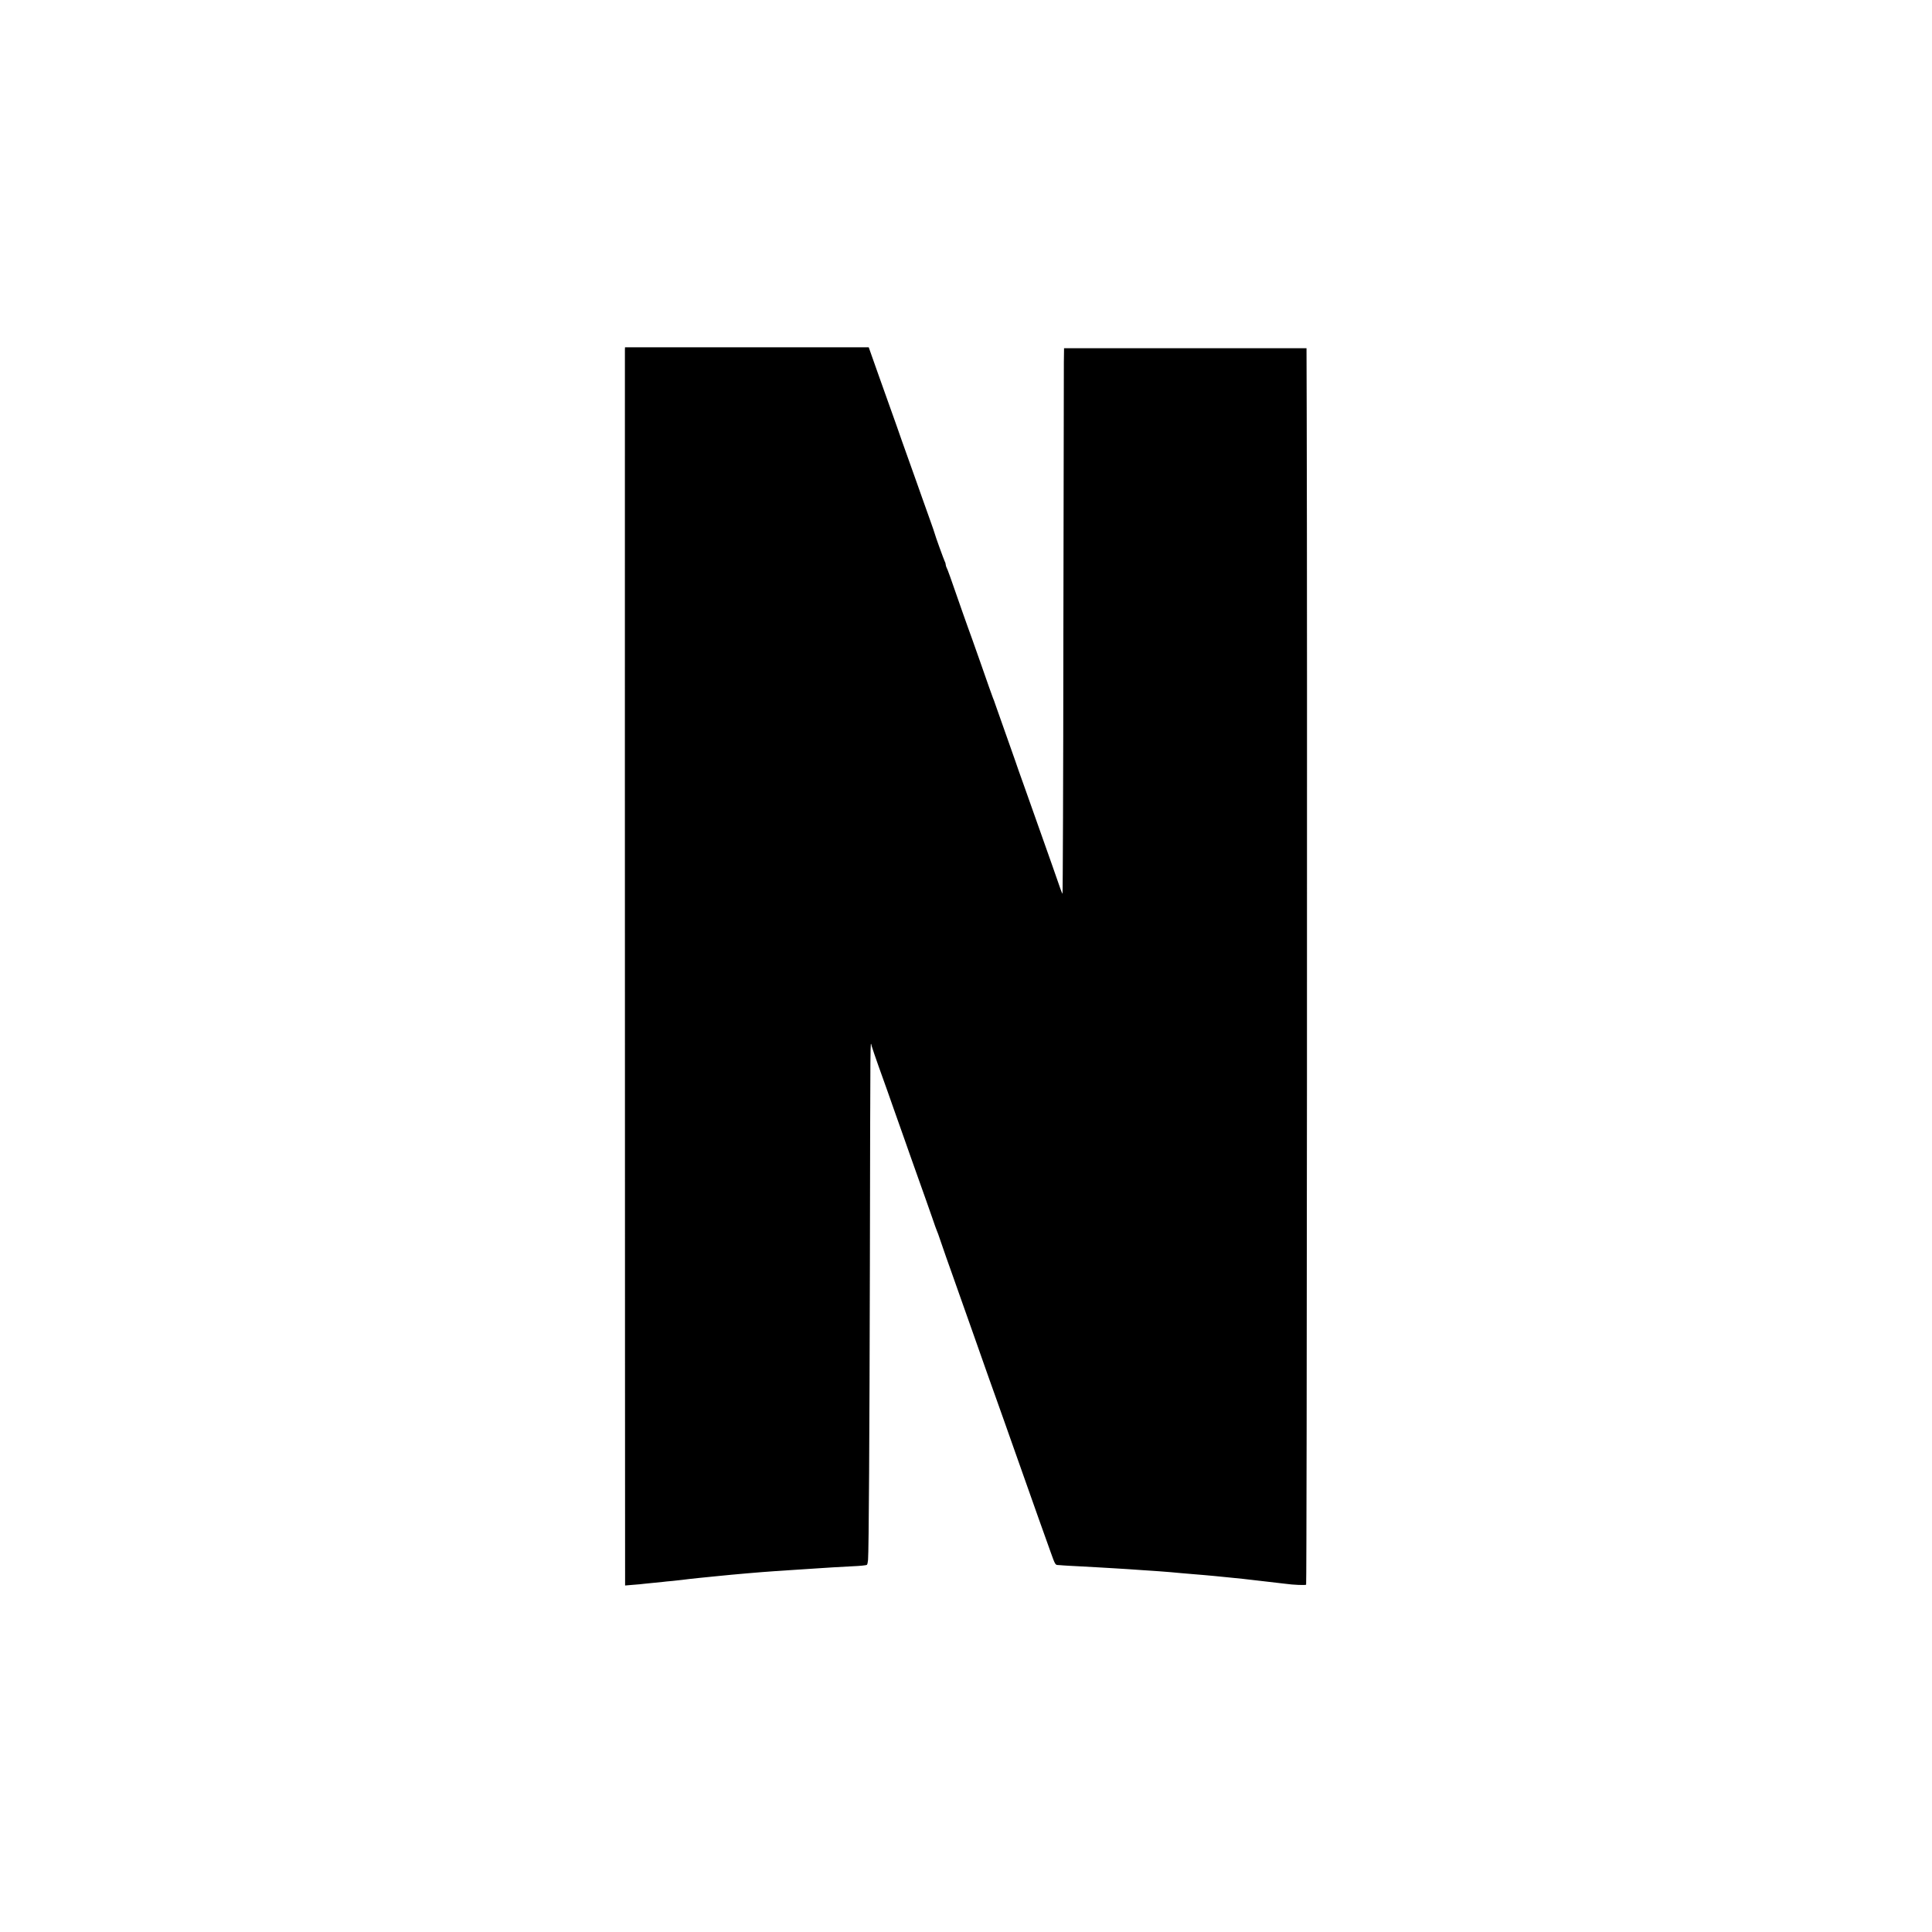 <?xml version="1.0" standalone="no"?>
<!DOCTYPE svg PUBLIC "-//W3C//DTD SVG 20010904//EN"
 "http://www.w3.org/TR/2001/REC-SVG-20010904/DTD/svg10.dtd">
<svg version="1.0" xmlns="http://www.w3.org/2000/svg"
 width="2000pt" height="2000pt" viewBox="0 0 2000 2000"
 preserveAspectRatio="xMidYMid meet">
<g transform="translate(0,2000) scale(0.1,-0.1)"
fill="#000000" stroke="none">
<path d="M6469 16380 c-1 -50 0 -8138 1 -10439 l1 -2354 82 7 c45 3 98 8 117
11 19 2 64 7 100 10 36 4 76 8 90 9 14 2 59 7 100 10 41 4 86 9 100 11 30 4
105 13 175 20 71 7 153 15 200 20 154 16 443 41 580 50 50 3 117 8 150 10 83
6 193 13 305 20 52 4 122 8 155 10 33 2 123 7 200 11 77 3 144 10 149 15 5 4
10 27 12 51 8 106 15 1266 19 3058 5 2489 3 2316 19 2260 7 -25 39 -117 70
-205 32 -88 73 -205 93 -260 19 -55 46 -129 58 -165 24 -67 66 -187 115 -325
15 -44 42 -118 58 -165 17 -47 56 -157 87 -245 31 -88 67 -189 80 -225 13 -36
42 -119 65 -185 22 -66 45 -129 50 -140 5 -11 16 -40 24 -65 8 -25 39 -115 69
-200 31 -85 96 -272 147 -415 50 -143 116 -327 145 -410 29 -82 72 -204 95
-270 23 -66 50 -142 60 -170 10 -27 44 -122 75 -210 31 -88 70 -197 86 -242
16 -46 43 -122 60 -170 33 -94 43 -123 169 -478 45 -126 100 -282 122 -345 22
-63 49 -137 59 -165 10 -27 40 -110 65 -182 44 -124 49 -133 73 -134 14 -1 40
-2 56 -4 17 -1 89 -6 160 -9 72 -4 162 -9 200 -11 39 -2 115 -7 170 -10 104
-6 179 -11 305 -20 41 -3 109 -8 150 -10 41 -3 99 -8 128 -10 77 -7 149 -14
227 -20 39 -3 93 -8 120 -10 28 -3 77 -7 110 -10 33 -3 78 -7 100 -10 22 -2
67 -7 100 -10 67 -6 80 -8 280 -31 167 -19 210 -24 250 -29 81 -12 215 -17
216 -9 8 60 13 9834 6 12109 l-2 690 -1255 0 -1255 0 -2 -145 c0 -80 -3 -1352
-5 -2827 -1 -1475 -6 -2679 -9 -2675 -4 4 -13 27 -22 52 -26 77 -143 408 -197
560 -55 154 -88 248 -170 480 -28 80 -58 163 -66 185 -8 22 -17 47 -19 55 -3
8 -24 71 -49 140 -96 270 -158 447 -173 490 -8 25 -19 54 -24 65 -5 11 -63
175 -129 365 -67 190 -125 354 -130 365 -4 11 -29 81 -55 155 -132 381 -156
446 -165 462 -5 10 -10 25 -10 33 0 8 -4 23 -10 33 -9 18 -99 265 -105 292 -2
8 -24 74 -50 145 -26 72 -63 175 -82 230 -19 55 -43 123 -53 150 -30 82 -115
323 -155 435 -40 117 -68 193 -113 320 -17 47 -75 211 -130 365 l-99 280
-1261 0 -1262 0 -1 -25z"/>
</g>
</svg>
